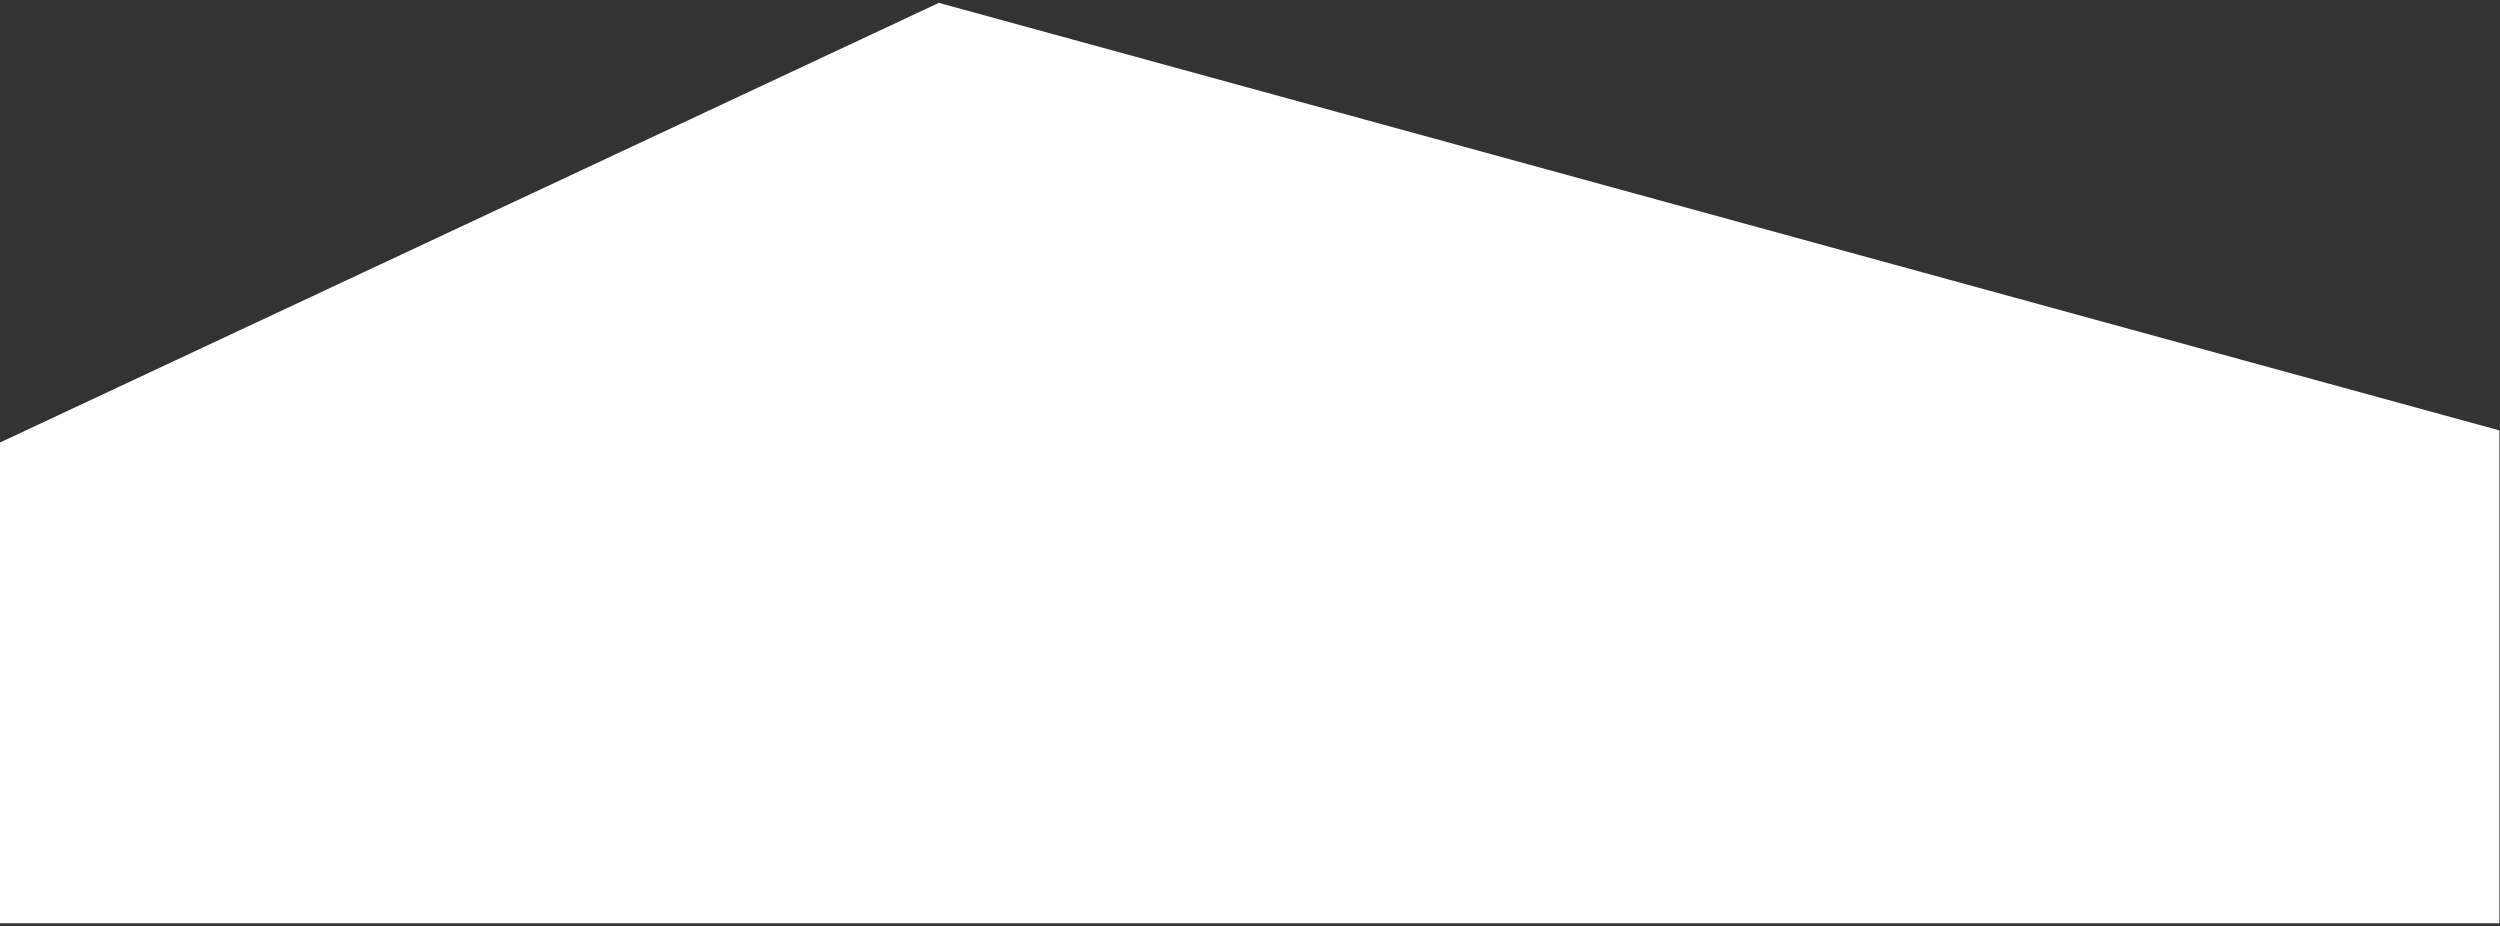 <?xml version="1.0" encoding="UTF-8" standalone="no"?>
<!-- Created with Inkscape (http://www.inkscape.org/) -->

<svg
   xmlns:dc="http://purl.org/dc/elements/1.1/"
   xmlns:cc="http://creativecommons.org/ns#"
   xmlns:rdf="http://www.w3.org/1999/02/22-rdf-syntax-ns#"
   xmlns:svg="http://www.w3.org/2000/svg"
   xmlns="http://www.w3.org/2000/svg"
   xmlns:sodipodi="http://sodipodi.sourceforge.net/DTD/sodipodi-0.dtd"
   xmlns:inkscape="http://www.inkscape.org/namespaces/inkscape"
   version="1.1"
   id="svg834"
   xml:space="preserve"
   width="270"
   height="100"
   viewBox="0 0 270 100"
   sodipodi:docname="gg-logo-icon.svg"
   inkscape:version="0.92.3 (2405546, 2018-03-11)"><rect x="0" y="0" width="270" height="100" fill="#333333" stroke="none"/><defs
     id="defs838" /><sodipodi:namedview
     pagecolor="#fff"
     bordercolor="#666666"
     borderopacity="1"
     objecttolerance="10"
     gridtolerance="10"
     guidetolerance="10"
     inkscape:pageopacity="0"
     inkscape:pageshadow="2"
     inkscape:window-width="1916"
     inkscape:window-height="1037"
     id="namedview836"
     showgrid="false"
     inkscape:zoom="2.0499344"
     inkscape:cx="239.5658"
     inkscape:cy="12.494912"
     inkscape:window-x="0"
     inkscape:window-y="18"
     inkscape:window-maximized="0"
     inkscape:current-layer="g842" /><g
     id="g842"
     inkscape:groupmode="layer"
     inkscape:label="ink_ext_XXXXXX"
     transform="matrix(1.333,0,0,-1.333,0,100)"><path
       inkscape:connector-curvature="0"
       id="path846"
       style="fill:#fff;fill-opacity:1;fill-rule:nonzero;stroke:none;stroke-width:0.386"
       d="M 76.068,74.786 -4.6874995e-7,39.167 V 0.214 H 202.5 V 40.148 L 76.068,74.786" /></g></svg>